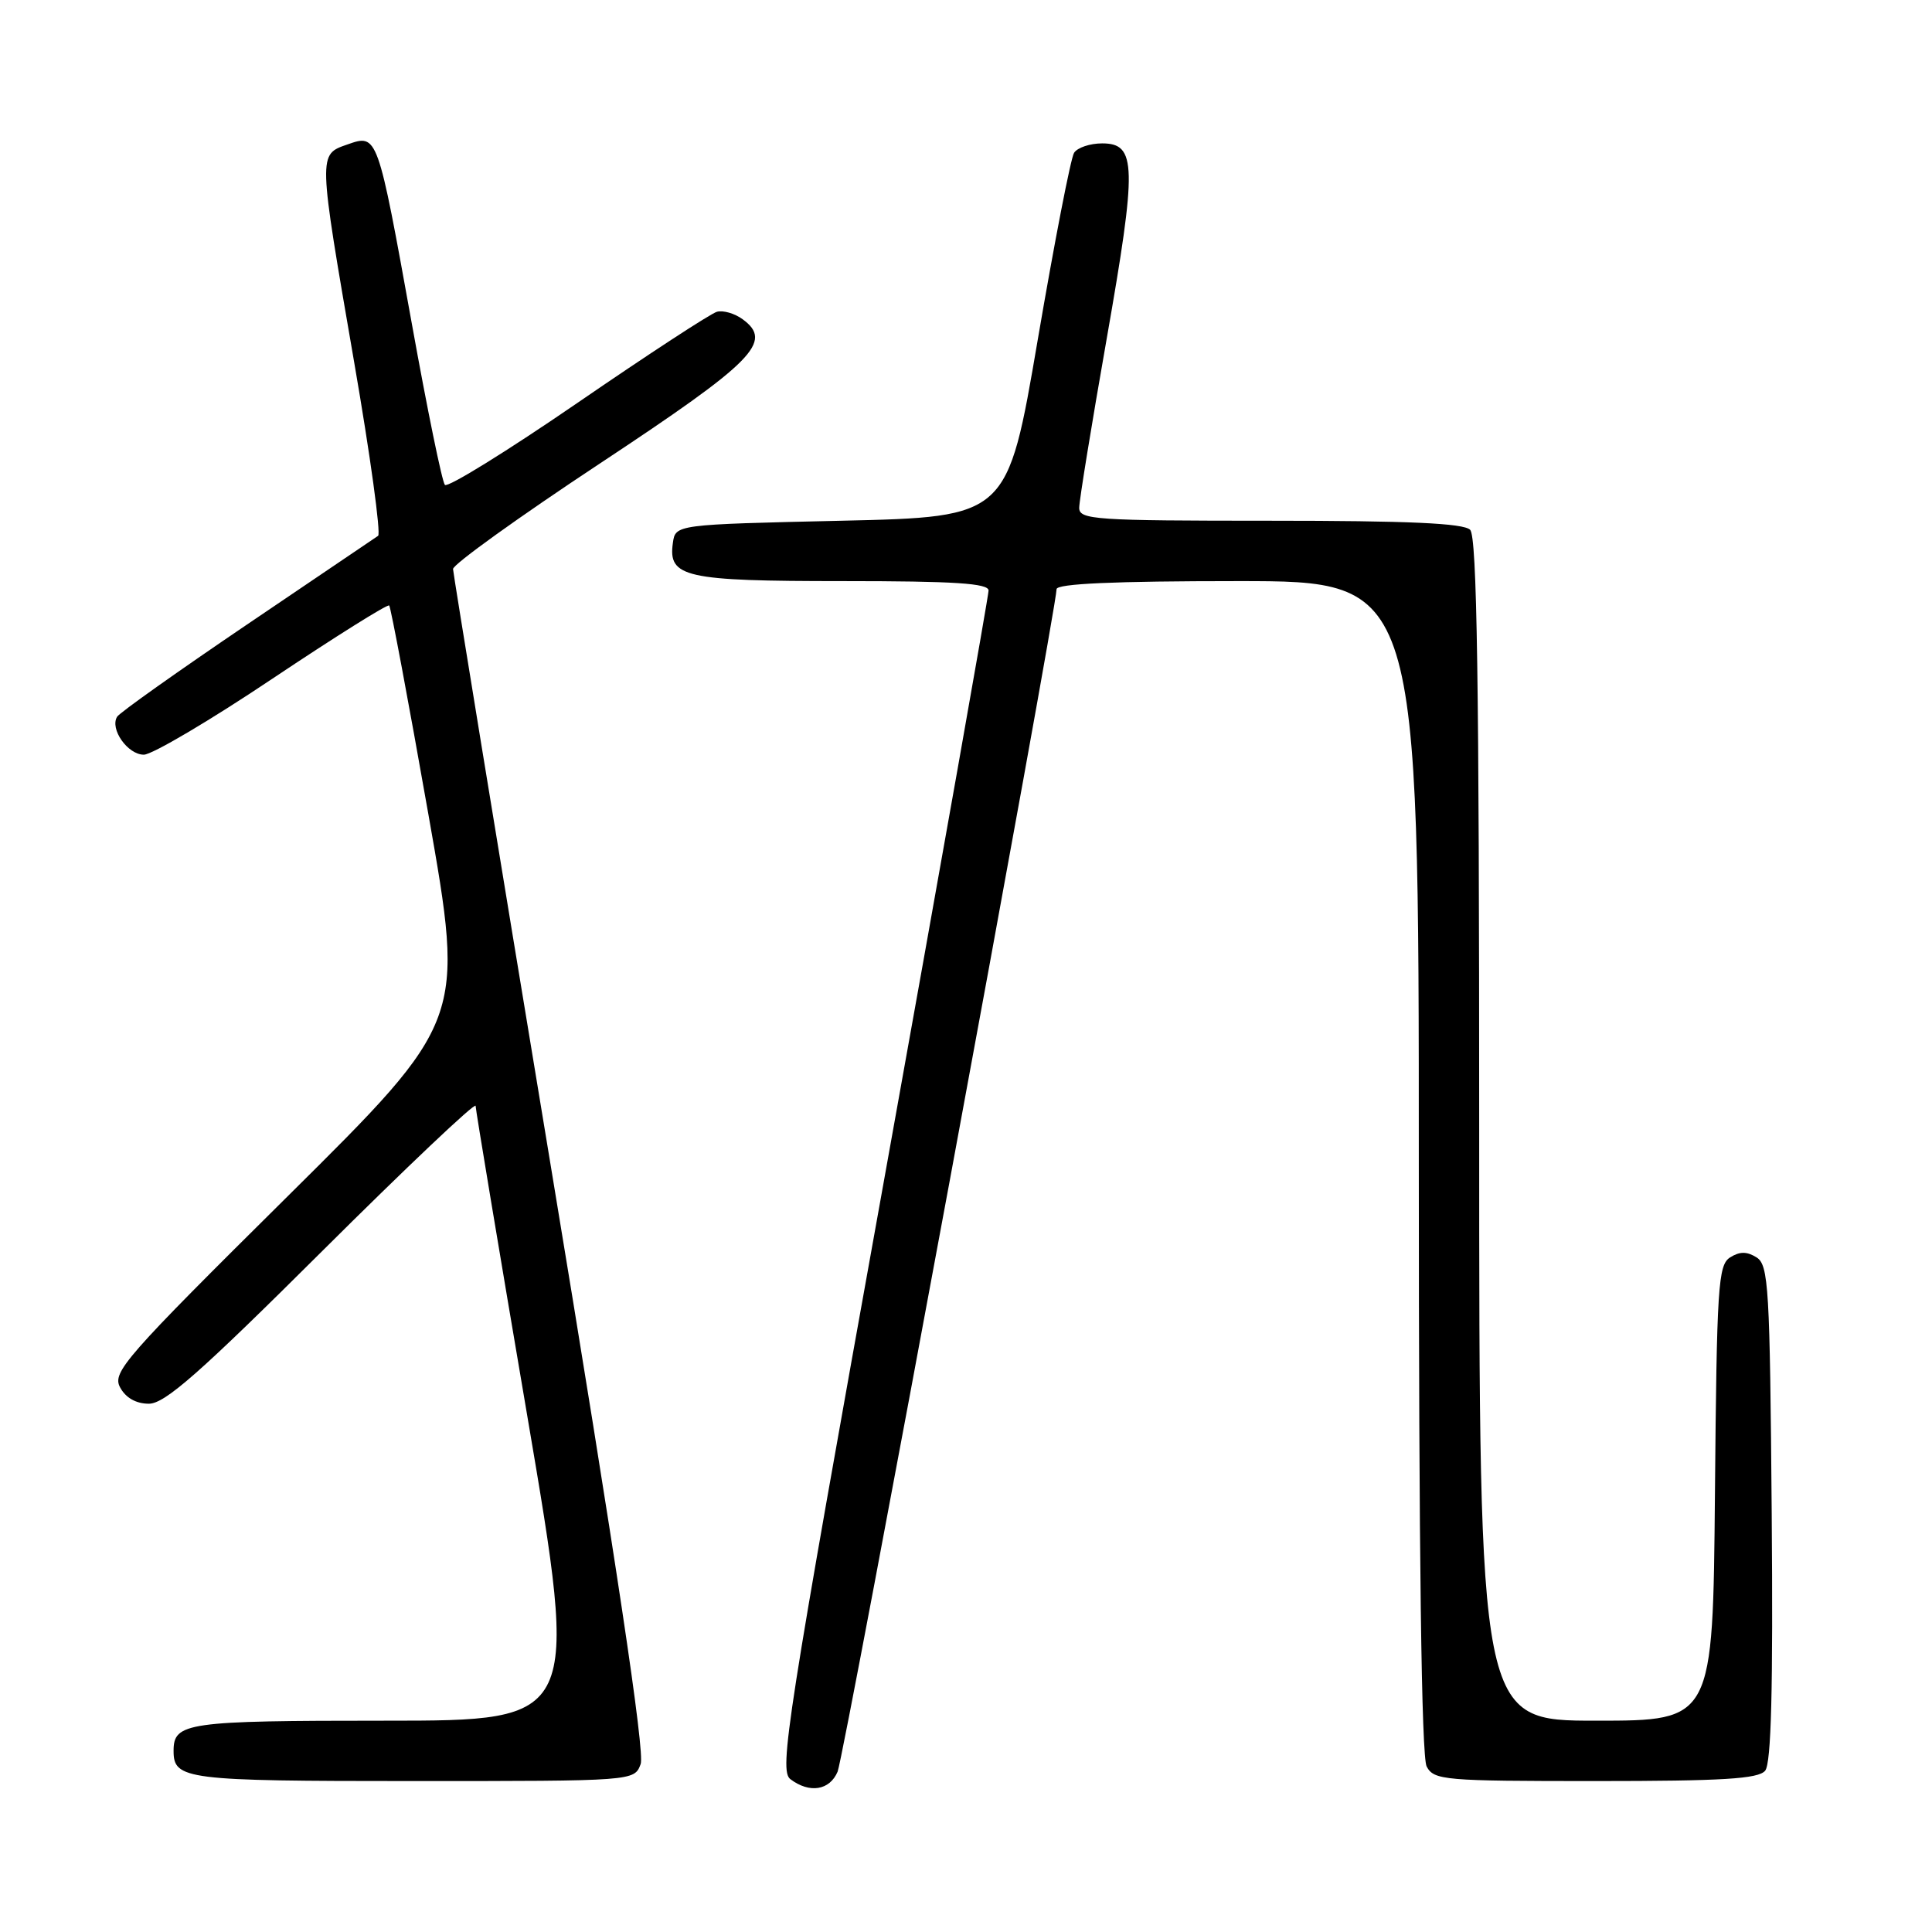 <?xml version="1.0" encoding="UTF-8" standalone="no"?>
<!DOCTYPE svg PUBLIC "-//W3C//DTD SVG 1.1//EN" "http://www.w3.org/Graphics/SVG/1.1/DTD/svg11.dtd" >
<svg xmlns="http://www.w3.org/2000/svg" xmlns:xlink="http://www.w3.org/1999/xlink" version="1.1" viewBox="0 0 256 256">
 <g >
 <path fill="currentColor"
d=" M 110.99 234.75 C 111.84 232.73 140.00 80.64 140.00 78.07 C 140.00 77.34 147.67 77.00 164.00 77.00 C 188.00 77.00 188.00 77.00 188.00 154.57 C 188.00 206.12 188.35 232.78 189.04 234.07 C 190.01 235.89 191.34 236.00 211.41 236.00 C 228.26 236.00 232.99 235.71 233.89 234.63 C 234.70 233.66 234.95 223.84 234.76 200.49 C 234.52 170.54 234.35 167.62 232.75 166.61 C 231.47 165.81 230.53 165.81 229.25 166.61 C 227.66 167.62 227.48 170.41 227.24 197.86 C 226.97 228.00 226.97 228.00 211.49 228.00 C 196.00 228.00 196.00 228.00 196.00 149.70 C 196.00 90.13 195.71 71.11 194.80 70.20 C 193.93 69.33 186.64 69.00 168.30 69.00 C 145.07 69.00 143.00 68.86 143.00 67.29 C 143.00 66.34 144.64 56.27 146.64 44.90 C 150.67 21.93 150.61 19.00 146.04 19.00 C 144.43 19.00 142.76 19.56 142.32 20.25 C 141.88 20.94 139.72 32.07 137.51 45.00 C 133.50 68.50 133.50 68.50 111.50 69.00 C 89.50 69.50 89.50 69.50 89.16 71.94 C 88.51 76.50 90.73 77.00 111.69 77.00 C 126.48 77.00 131.00 77.29 130.99 78.25 C 130.99 78.94 124.70 114.38 117.03 157.00 C 104.23 228.05 103.21 234.60 104.73 235.75 C 107.27 237.67 109.94 237.24 110.99 234.75 Z  M 84.89 233.75 C 85.47 232.21 81.70 207.11 72.90 154.00 C 65.84 111.38 60.05 76.00 60.03 75.40 C 60.01 74.79 68.78 68.49 79.51 61.40 C 99.94 47.89 102.50 45.30 98.40 42.30 C 97.35 41.53 95.83 41.09 95.00 41.31 C 94.17 41.54 85.87 46.96 76.55 53.36 C 67.23 59.76 59.31 64.66 58.95 64.25 C 58.58 63.84 56.62 54.28 54.59 43.00 C 50.02 17.69 50.04 17.74 46.04 19.14 C 42.14 20.50 42.13 20.20 46.93 48.00 C 49.07 60.37 50.49 70.72 50.10 71.00 C 49.70 71.27 41.90 76.56 32.75 82.74 C 23.61 88.93 15.85 94.43 15.52 94.97 C 14.52 96.59 16.92 100.00 19.06 100.00 C 20.15 100.00 27.83 95.47 36.11 89.92 C 44.40 84.38 51.35 80.02 51.57 80.23 C 51.78 80.44 54.12 92.91 56.77 107.94 C 61.59 135.25 61.59 135.25 38.17 158.46 C 16.52 179.91 14.84 181.83 15.91 183.83 C 16.65 185.22 18.03 186.00 19.73 186.00 C 21.85 186.00 26.49 181.91 42.69 165.78 C 53.86 154.66 63.01 146.00 63.02 146.53 C 63.03 147.06 66.12 165.61 69.89 187.75 C 76.73 228.00 76.73 228.00 51.06 228.00 C 24.70 228.00 23.00 228.24 23.00 232.00 C 23.00 235.80 24.56 236.00 54.72 236.00 C 84.05 236.00 84.05 236.00 84.89 233.75 Z "/>
</g>
</svg>